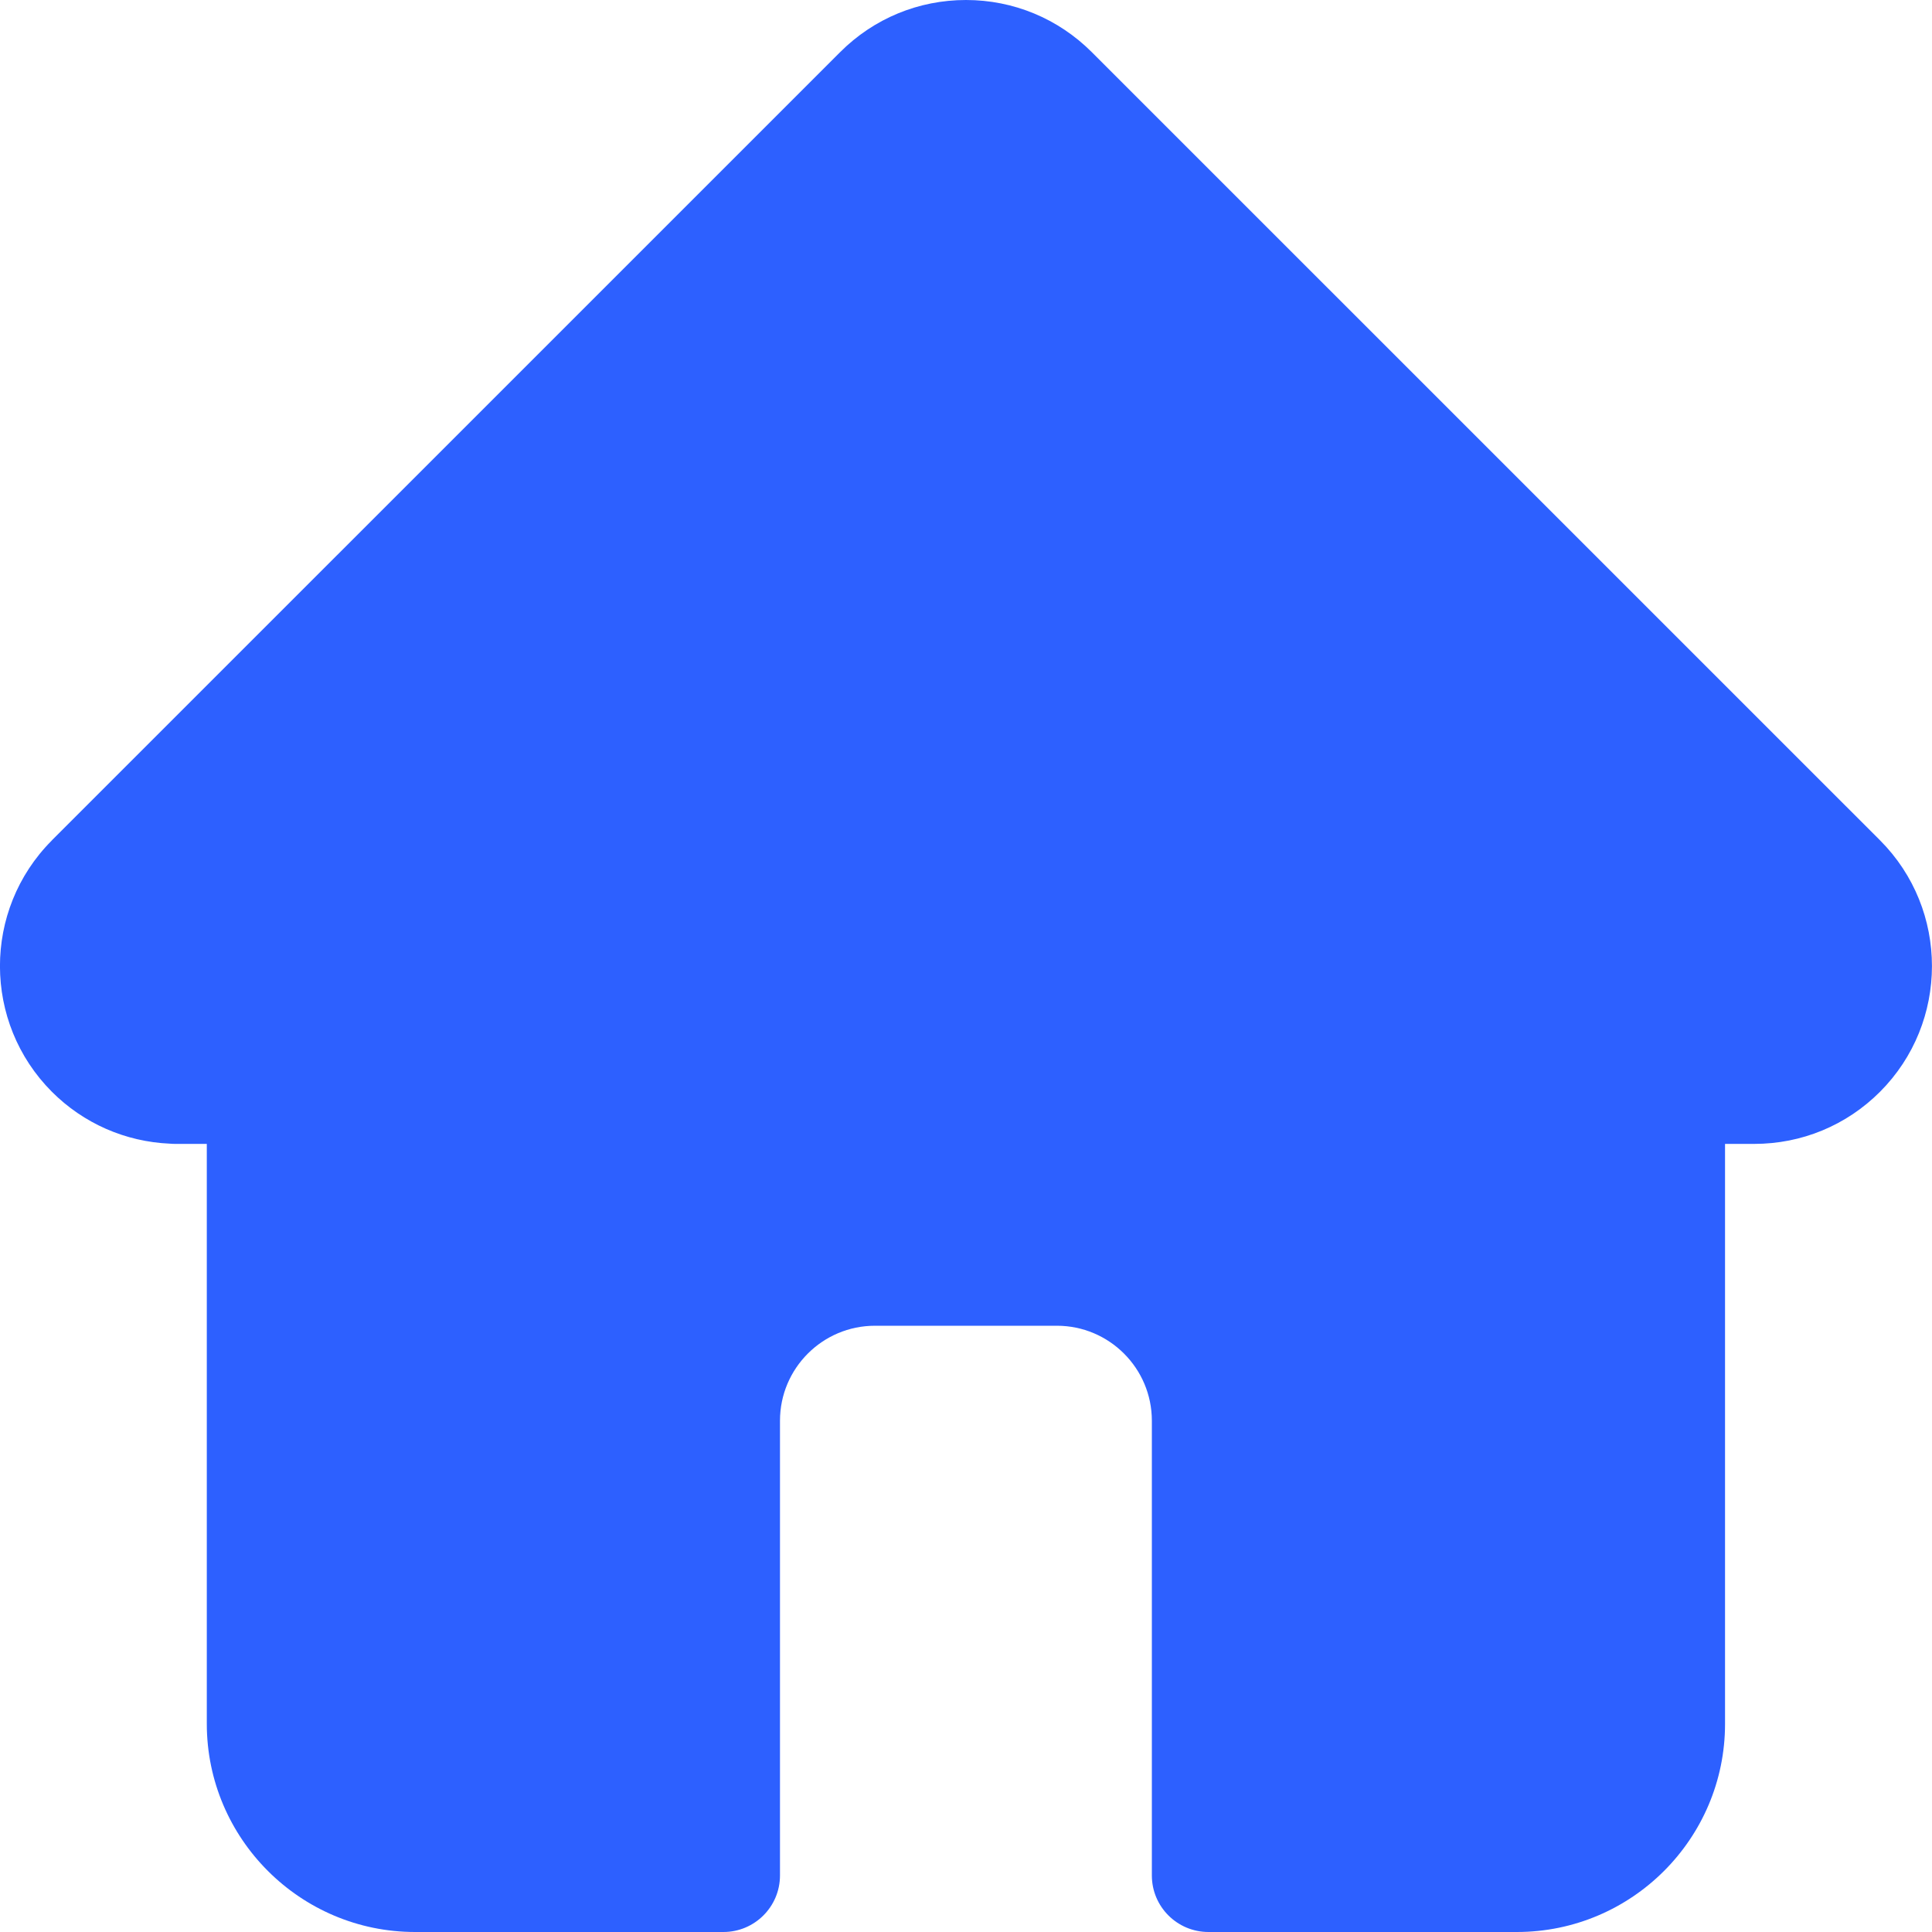 <svg width="25" height="25" viewBox="0 0 25 25" fill="none" xmlns="http://www.w3.org/2000/svg"><path d="m24.328 10.874-.002-.002L14.127.674C13.692.24 13.114 0 12.5 0s-1.193.239-1.628.674L.678 10.867c-.003.004-.007.007-.01.011-.893.898-.891 2.354.004 3.25.409.409.95.646 1.527.671.023.002.047.003.071.003h.406v7.505C2.677 23.792 3.886 25 5.371 25h3.99c.404 0 .732-.328.732-.732v-5.884c0-.678.551-1.229 1.229-1.229h2.354c.678 0 1.229.551 1.229 1.229v5.884c0 .405.328.732.733.732h3.99c1.486 0 2.694-1.208 2.694-2.693v-7.505h.377c.615 0 1.193-.239 1.628-.674.896-.897.897-2.356.001-3.254Z" fill="#2D60FF"/></svg>